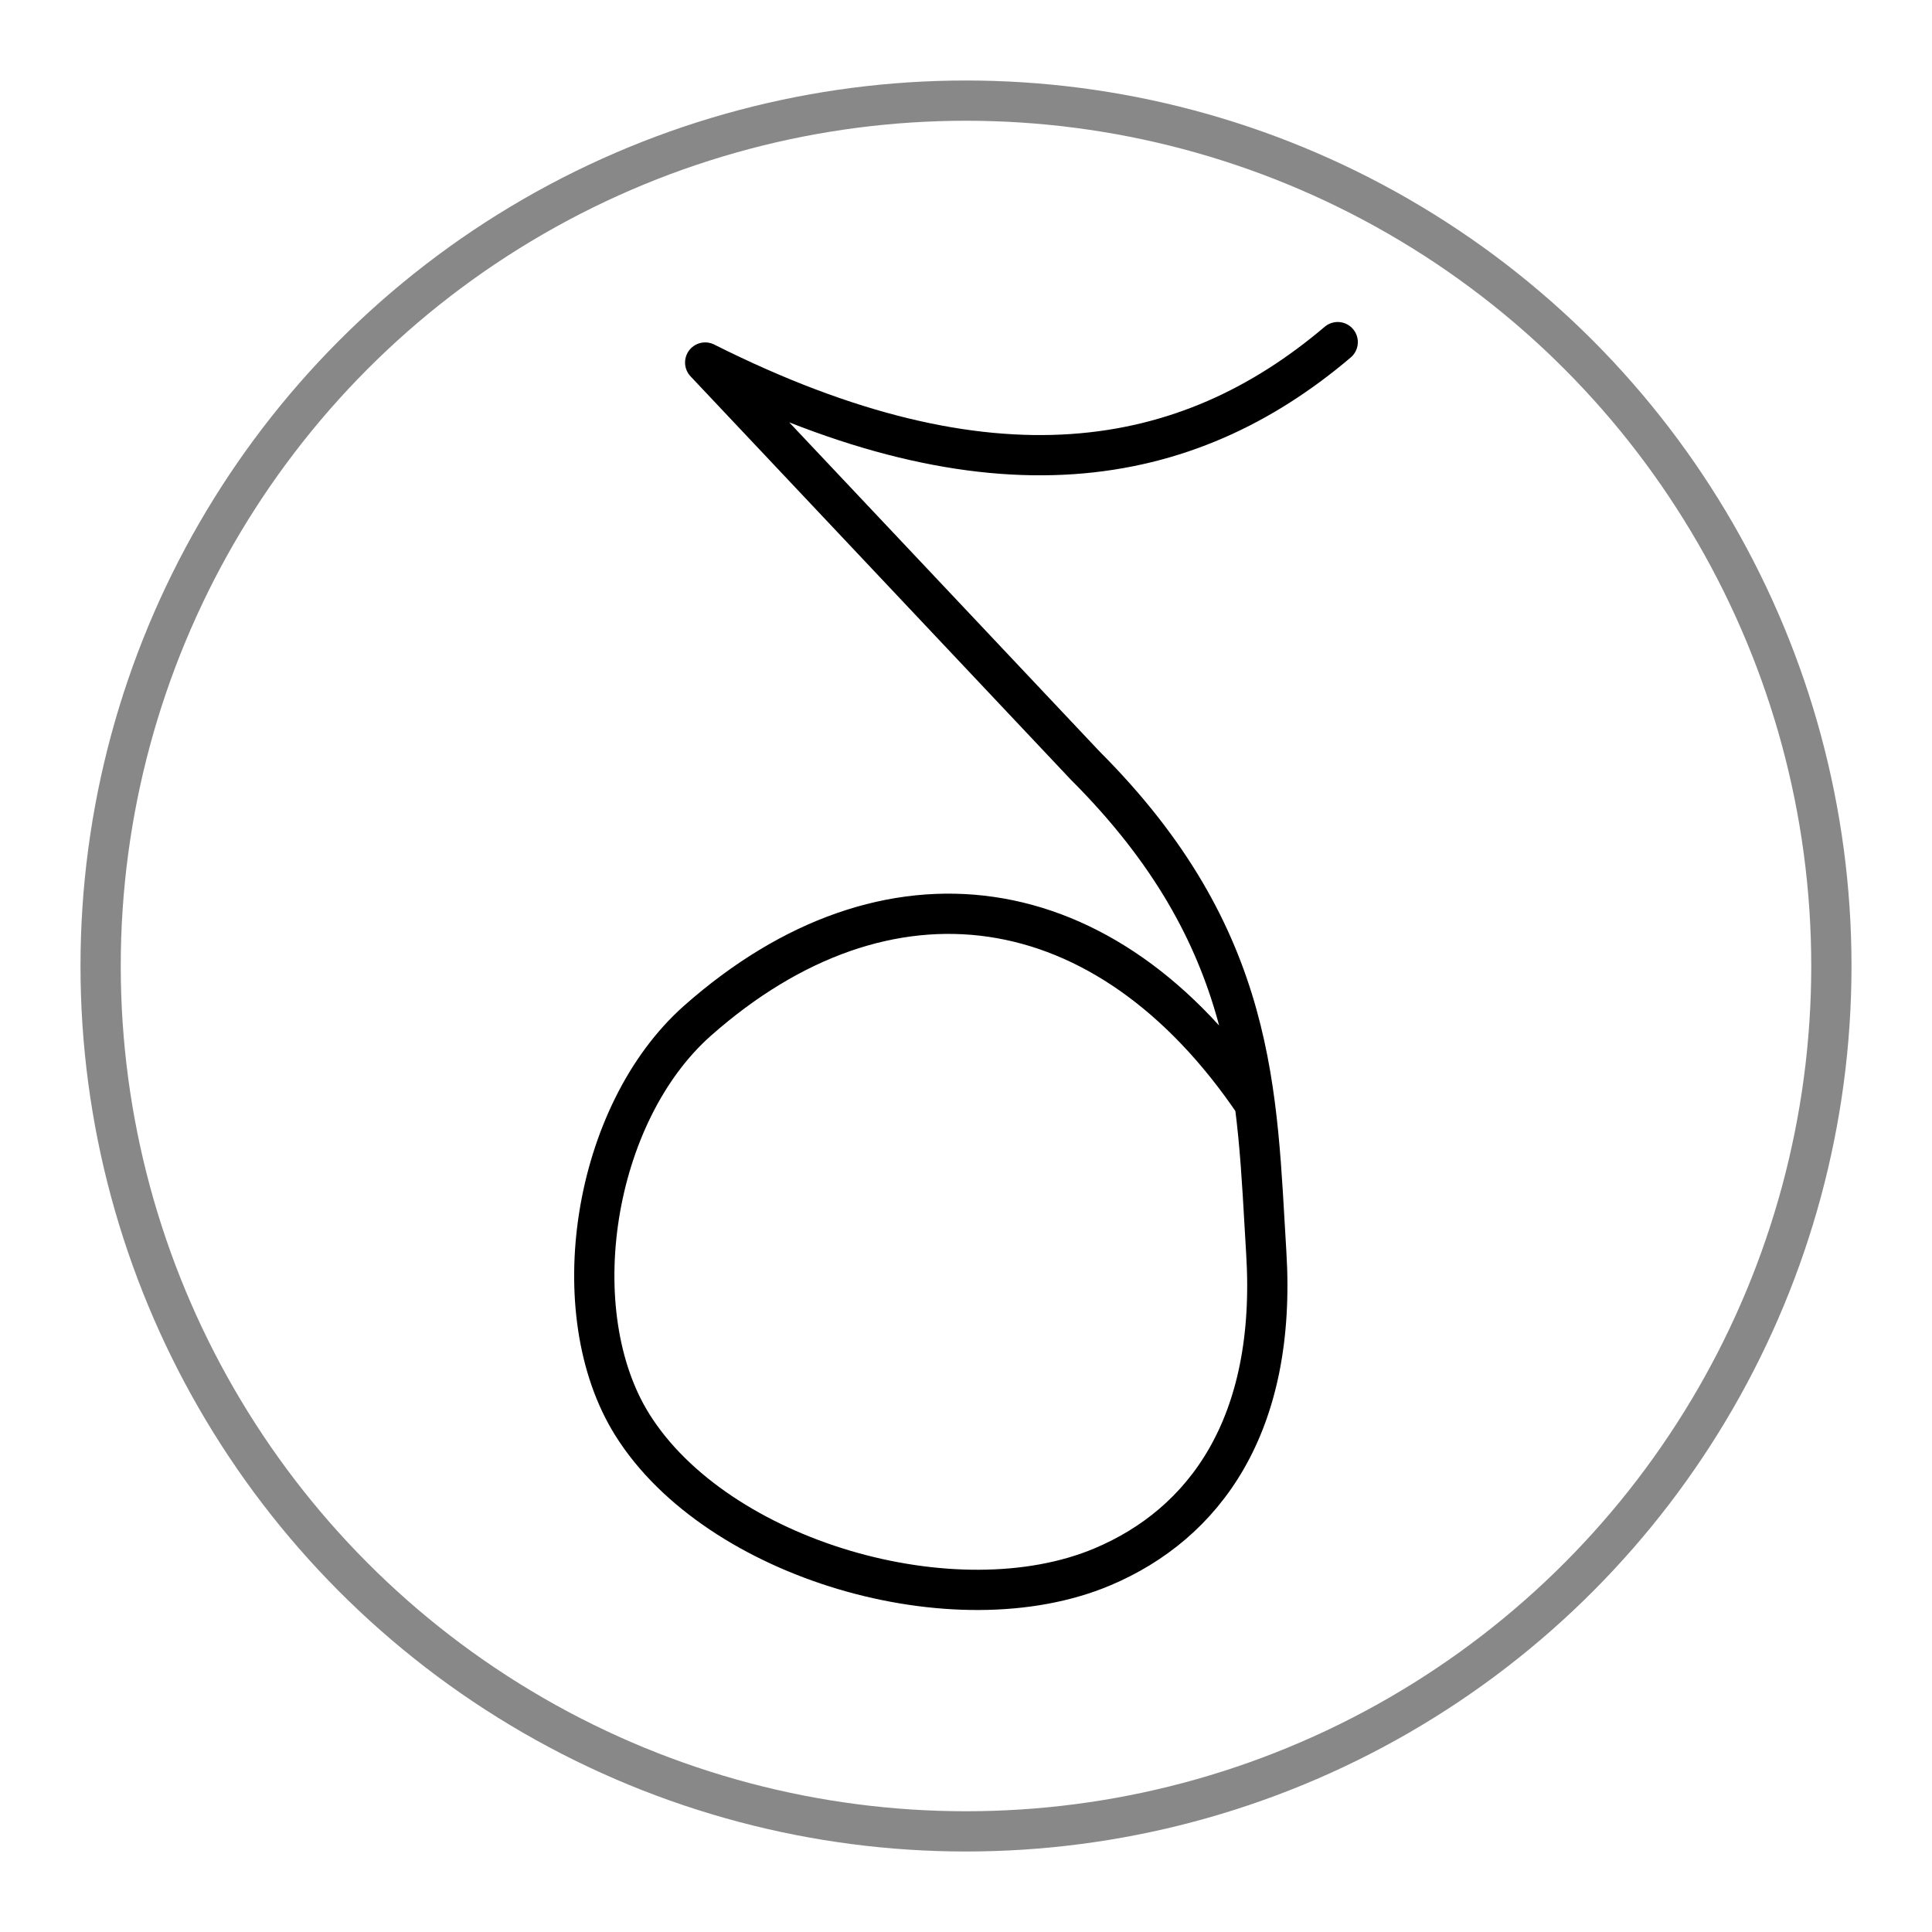 <svg width="32" height="32" viewBox="0 0 48 48"><circle cx="24" cy="24" r="21.5" fill="none" stroke="#888888" stroke-linecap="round" stroke-linejoin="round"/><path fill="none" stroke="currentColor" stroke-linecap="round" stroke-linejoin="round" d="M33.235 8.5c-3.736 3.173-8.608 4.076-15.715.507l9.44 10.012c4.308 4.307 4.257 8.173 4.5 12.103c.266 4.296-1.537 6.736-4.067 7.805c-3.655 1.544-9.574-.164-11.681-3.526c-1.748-2.787-1.001-7.727 1.621-10.045c4.699-4.153 10.14-3.406 13.84 2.063"/></svg>